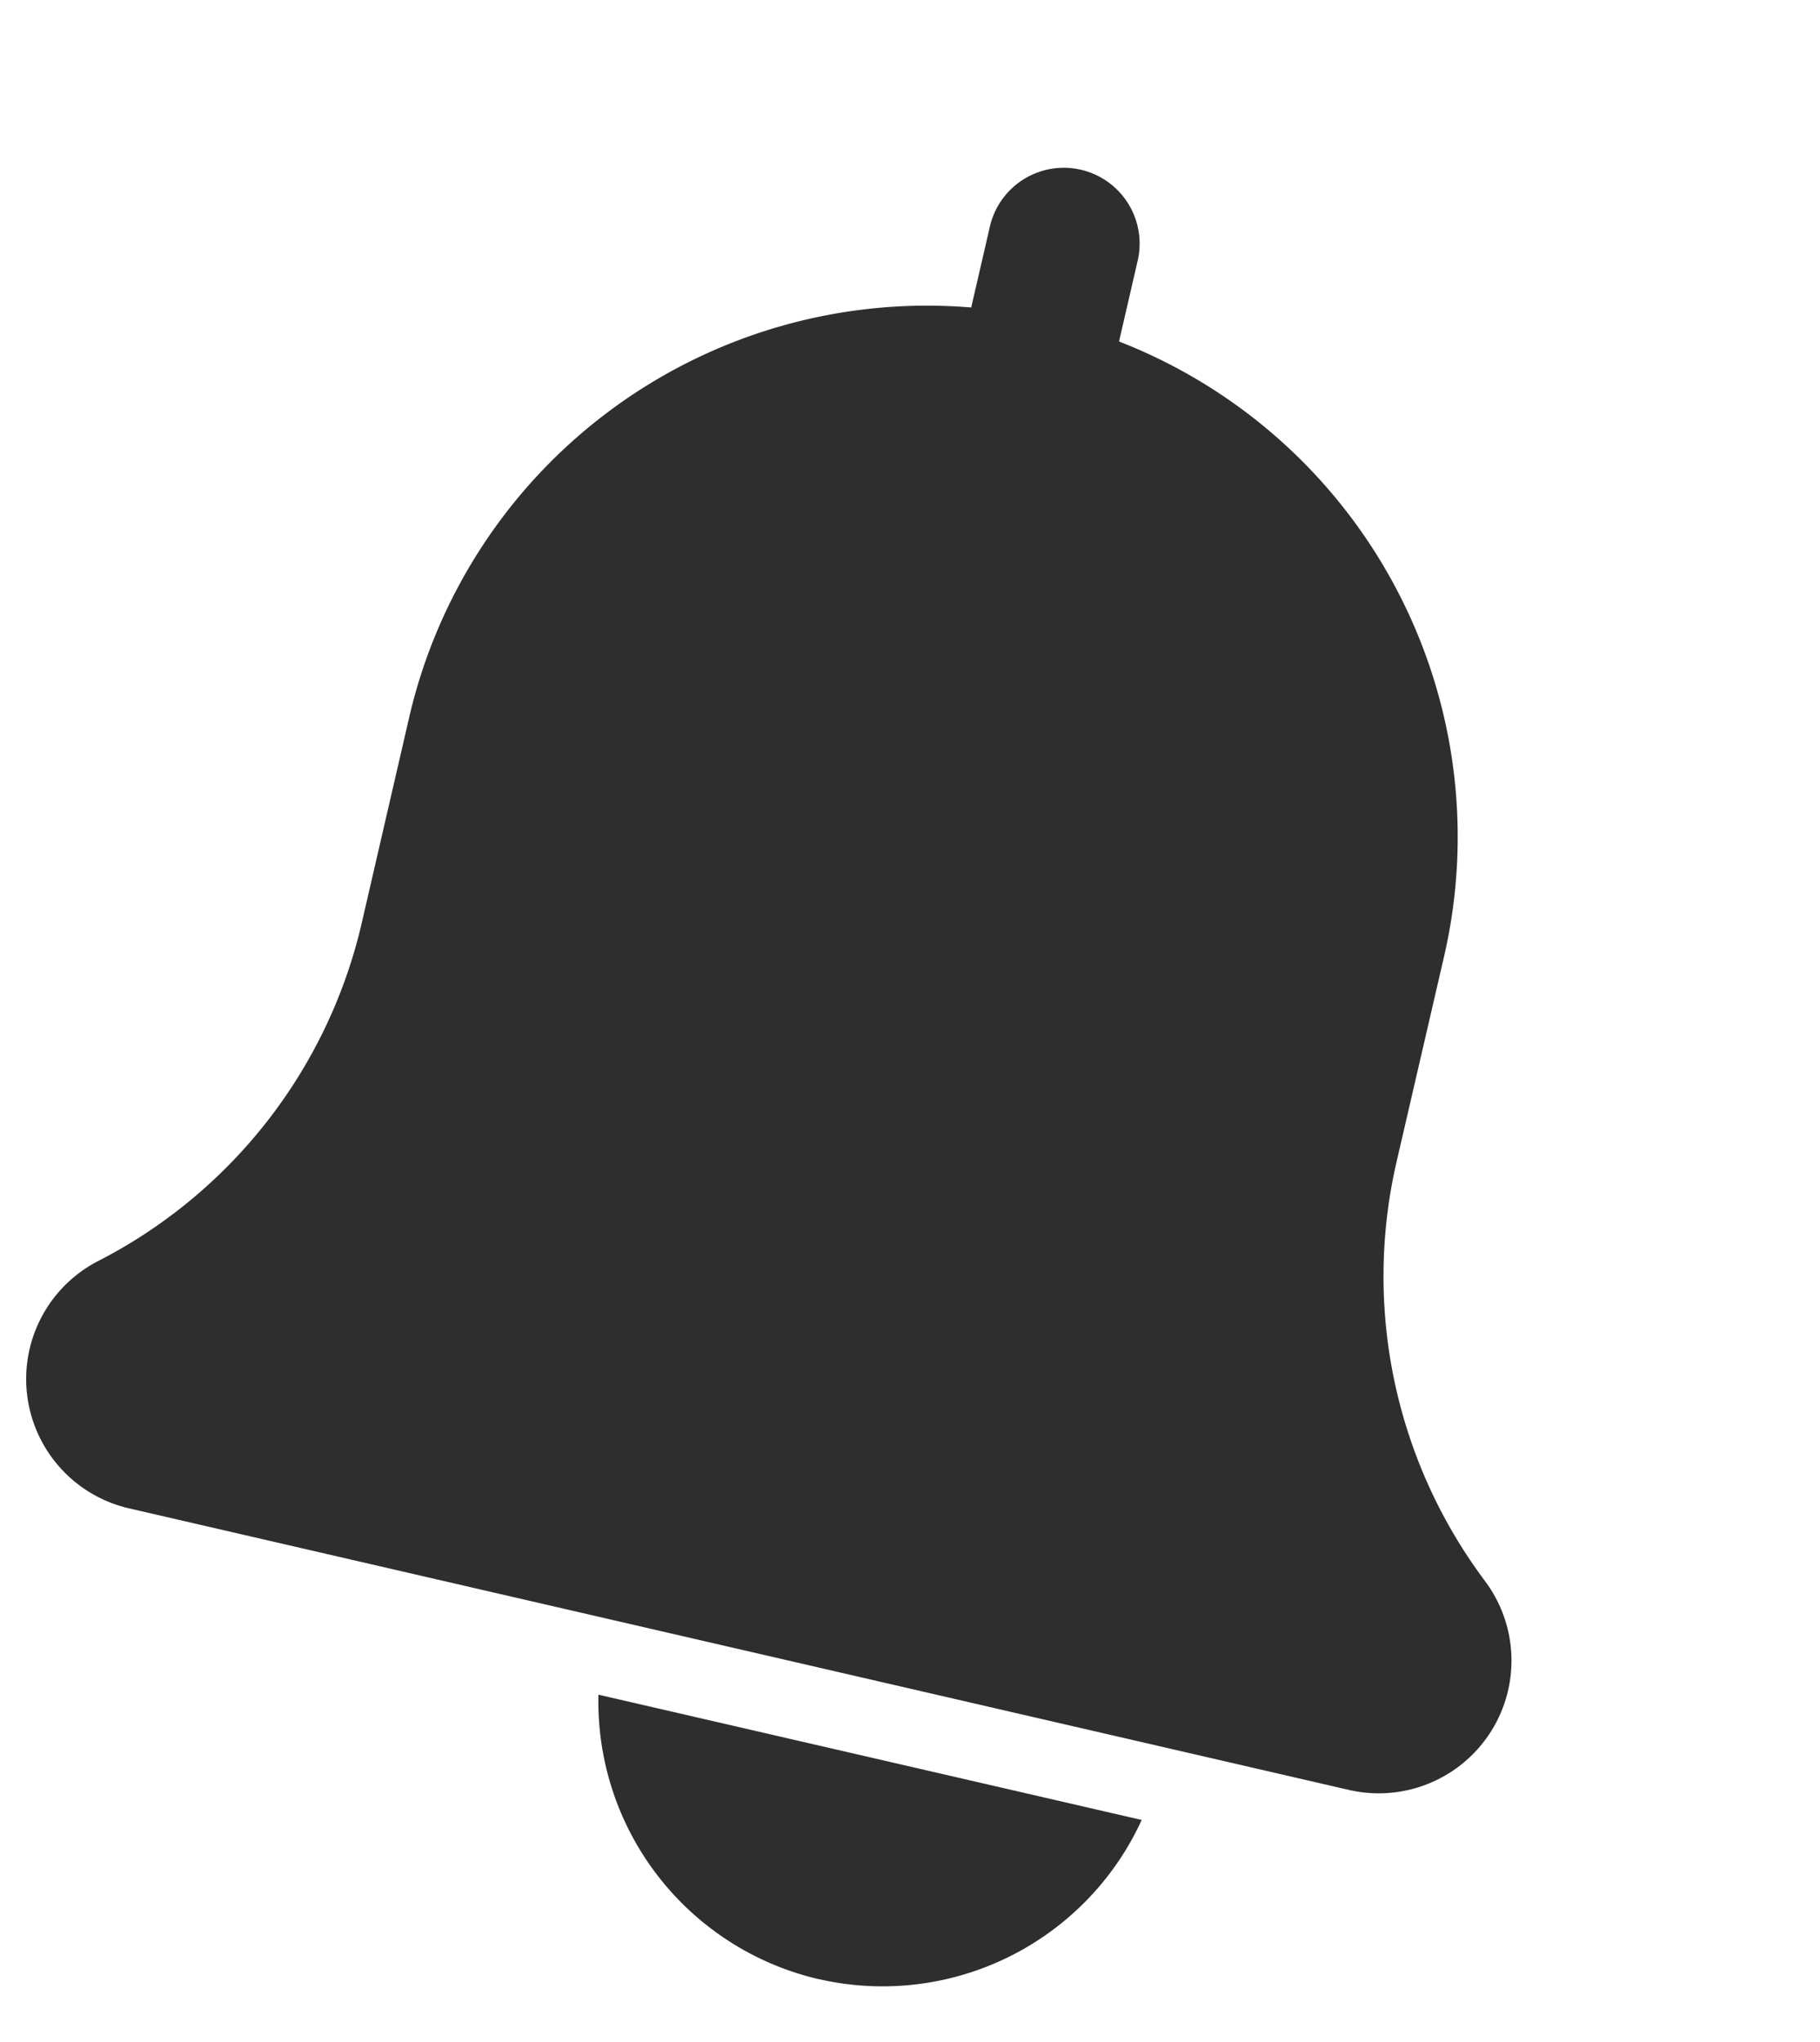 <svg xmlns="http://www.w3.org/2000/svg" width="17.827" height="20"><g fill="#2e2e2e"><path data-name="Caminho 87" d="M14.546 15.487a4.978 4.978 0 01-.866-4.109l.467-2.019a5.207 5.207 0 00-3.186-6.014l.18-.78a.743.743 0 10-1.448-.333l-.18.78A5.206 5.206 0 004.01 7.018l-.466 2.02a4.983 4.983 0 01-2.588 3.317 1.3 1.3 0 00.309 2.42l11.949 2.758a1.3 1.3 0 001.331-2.047z"/><path data-name="Caminho 88" d="M8.021 19.386a2.791 2.791 0 003.162-1.559L5.862 16.6a2.791 2.791 0 002.16 2.787z"/></g></svg>
